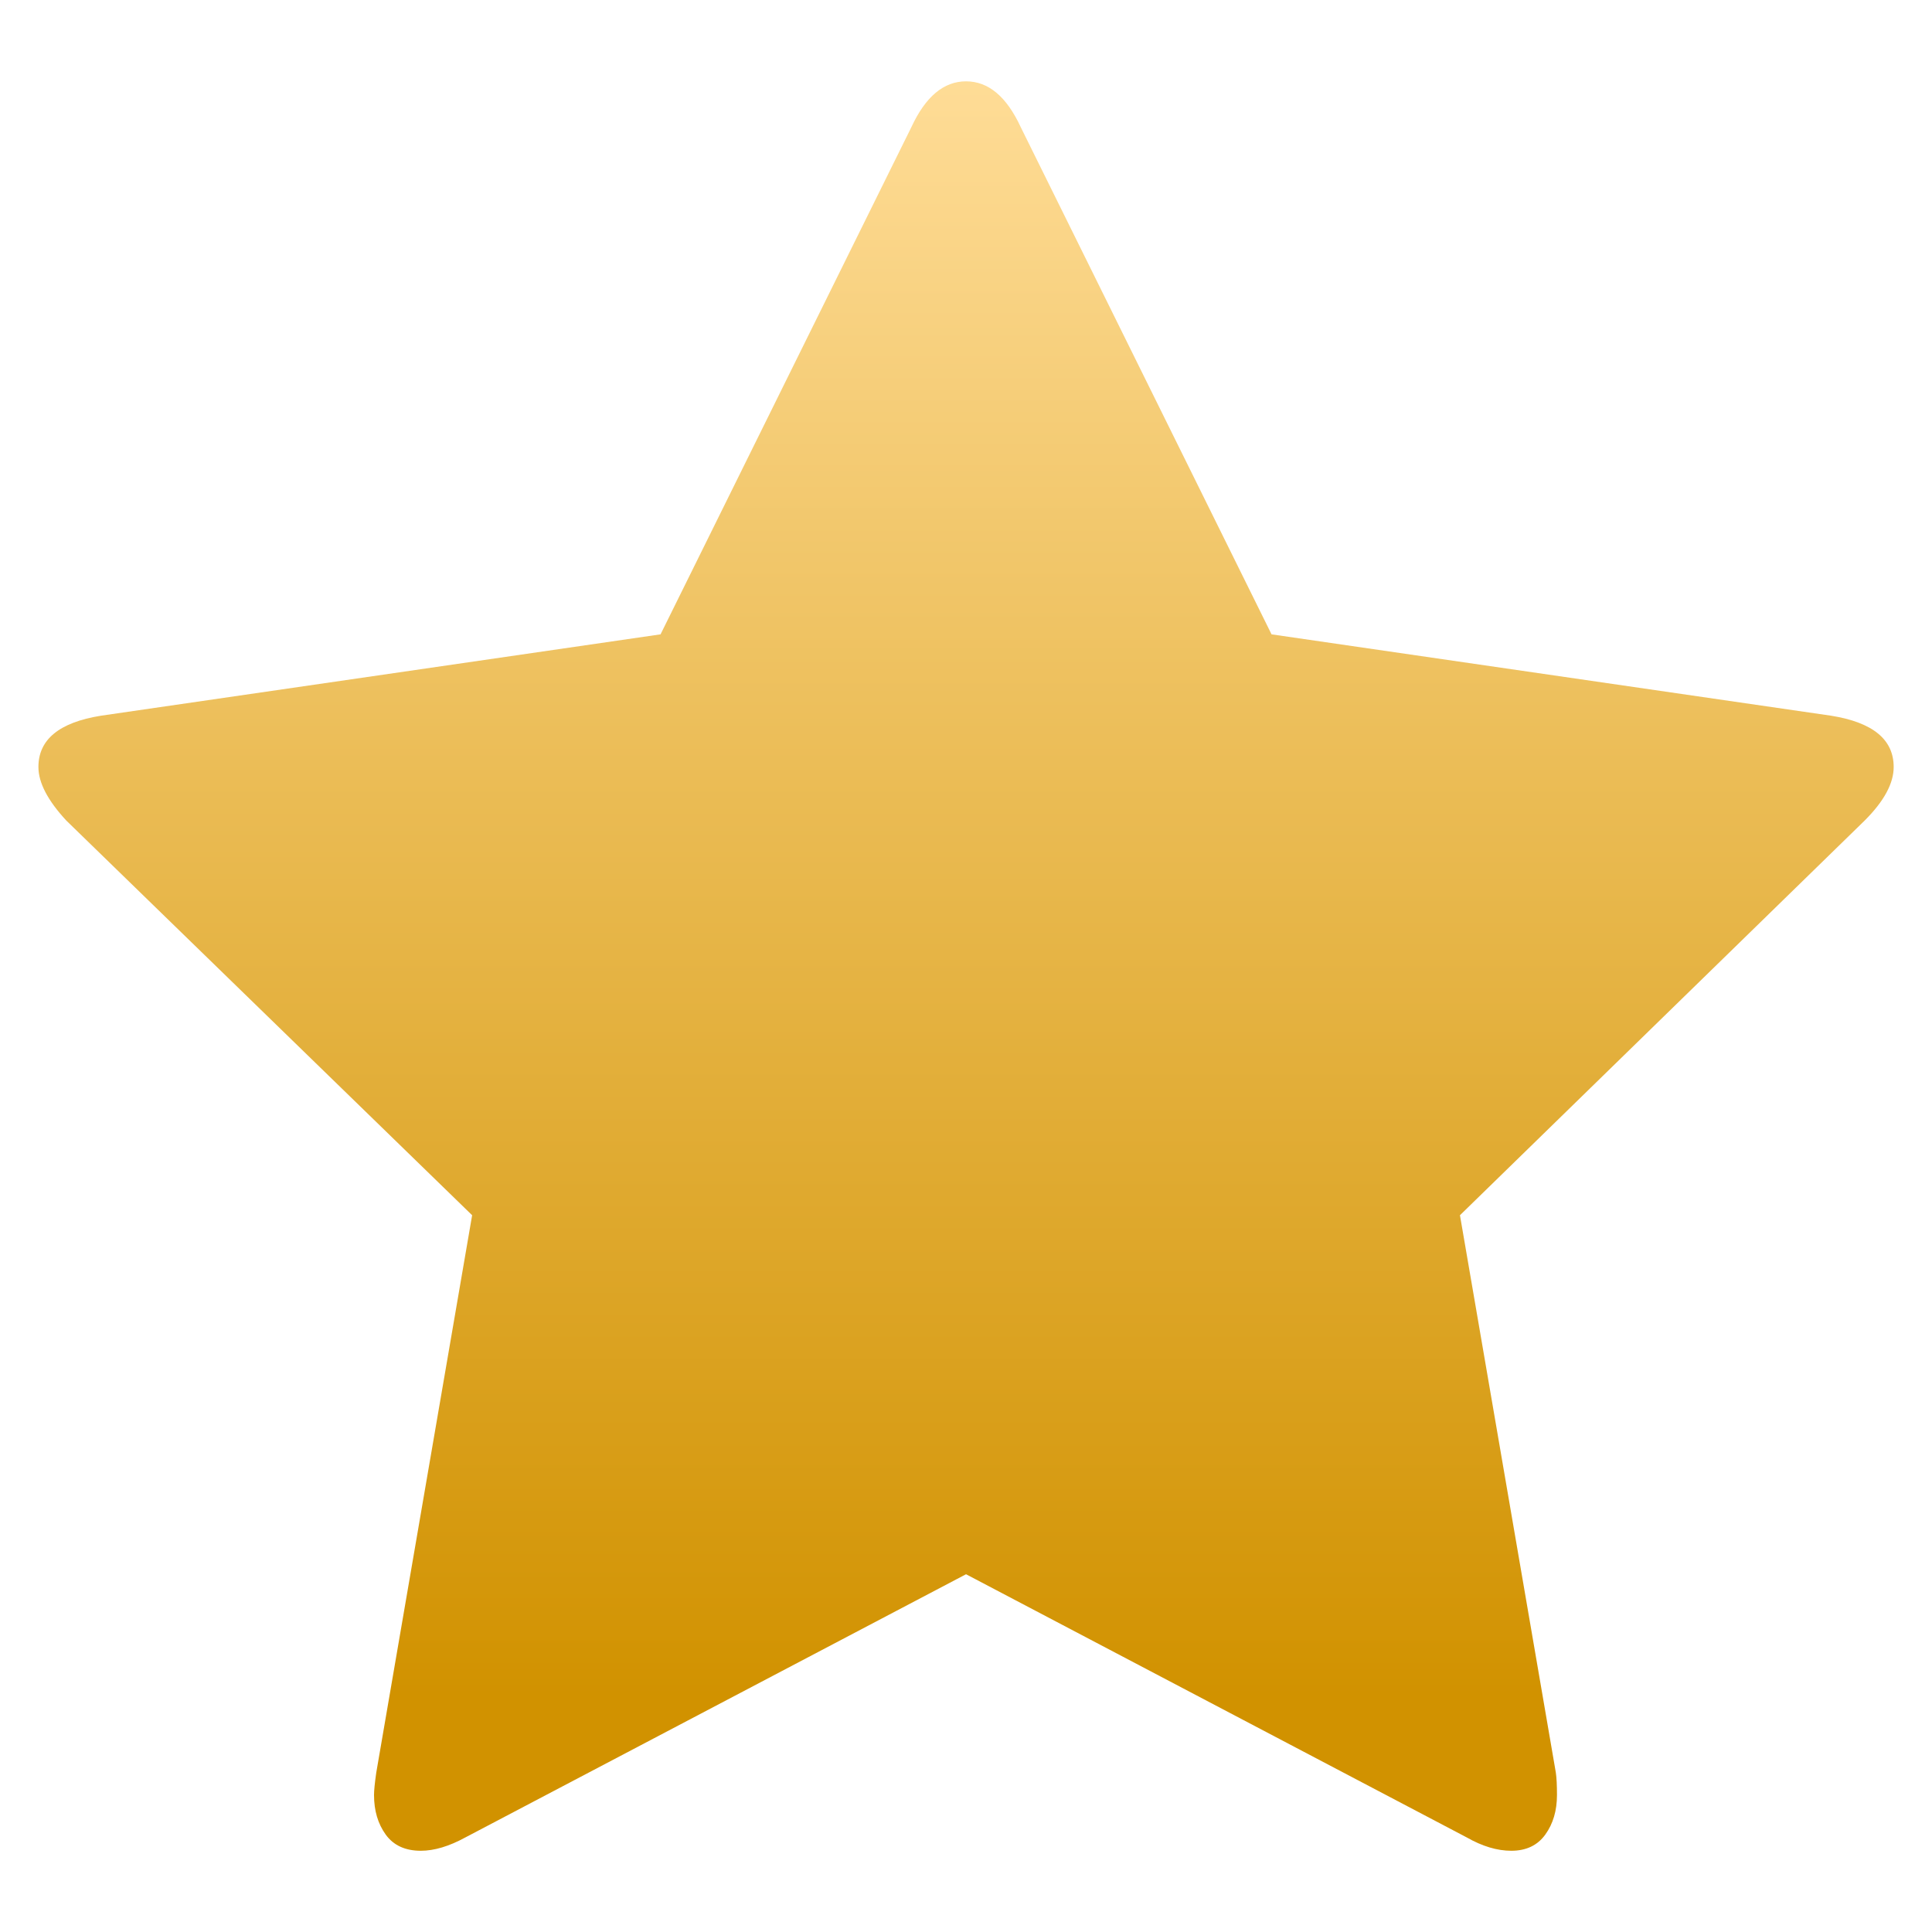 <?xml version="1.0" encoding="UTF-8" standalone="no"?>

<svg width="100%" height="100%" viewBox="0 0 48 48" version="1.1" xmlns="http://www.w3.org/2000/svg" xmlns:xlink="http://www.w3.org/1999/xlink" xml:space="preserve" xmlns:serif="http://www.serif.com/" style="fill-rule:evenodd;clip-rule:evenodd;stroke-linejoin:round;stroke-miterlimit:1.414;">
    <g transform="matrix(0.34,0,0,0.34,0.881,1.901)">
        <path d="M135.785,50.457C135.785,48.447 134.265,47.198 131.221,46.709L90.324,40.762L71.993,3.692C70.962,1.465 69.63,0.352 68.001,0.352C66.372,0.352 65.041,1.465 64.009,3.692L45.677,40.762L4.778,46.709C1.737,47.198 0.216,48.447 0.216,50.457C0.216,51.598 0.895,52.902 2.253,54.368L31.909,83.209L24.903,123.945C24.794,124.706 24.74,125.25 24.74,125.575C24.74,126.716 25.025,127.679 25.595,128.468C26.165,129.256 27.02,129.649 28.161,129.649C29.139,129.649 30.225,129.325 31.42,128.672L68,109.443L104.583,128.672C105.725,129.324 106.811,129.649 107.841,129.649C108.93,129.649 109.757,129.257 110.327,128.468C110.896,127.68 111.181,126.716 111.181,125.575C111.181,124.869 111.154,124.326 111.099,123.945L104.092,83.209L133.666,54.368C135.08,52.956 135.785,51.652 135.785,50.457Z" style="fill:url(#_Linear1);fill-rule:nonzero;"/>
    </g>
    <defs>
        <linearGradient id="_Linear1" x1="0" y1="0" x2="1" y2="0" gradientUnits="userSpaceOnUse" gradientTransform="matrix(7.38045e-15,-120.532,120.532,7.38045e-15,68.525,118.857)"><stop offset="0" style="stop-color:rgb(209,146,0);stop-opacity:1"/><stop offset="1" style="stop-color:rgb(255,221,152);stop-opacity:1"/></linearGradient>
    </defs>
</svg>
